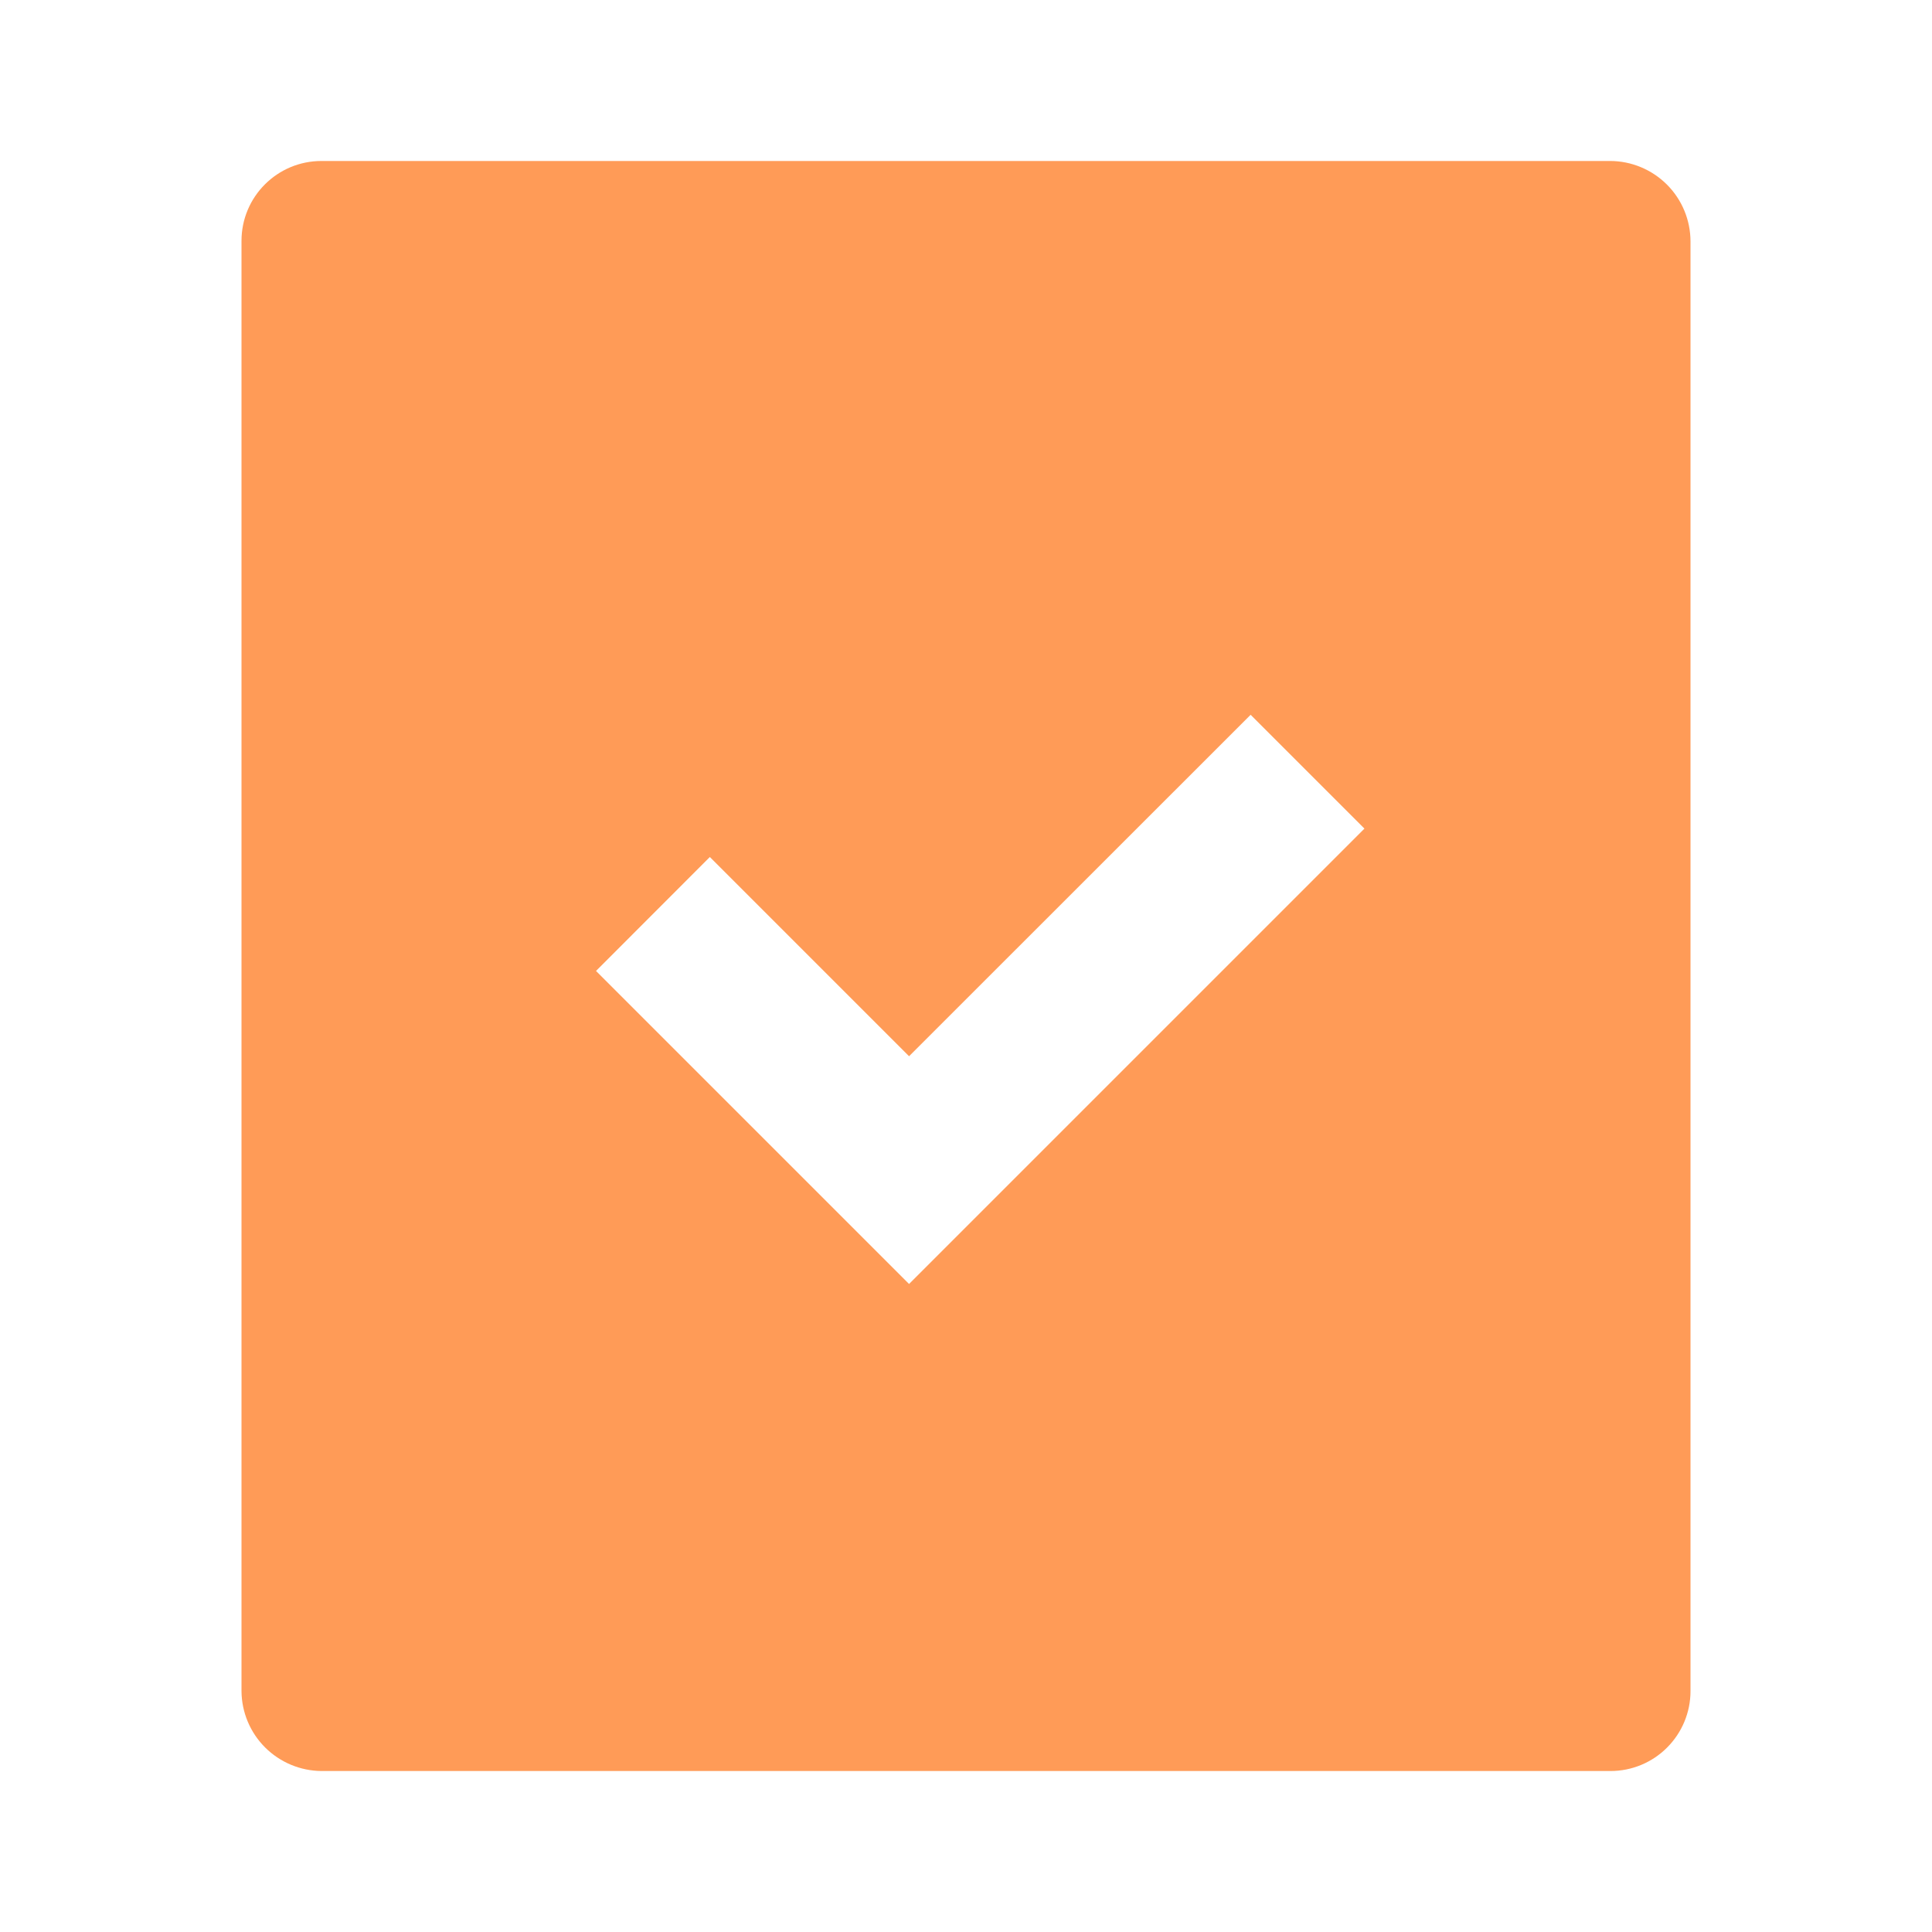 <svg width="34" height="34" viewBox="0 0 34 34" fill="none" xmlns="http://www.w3.org/2000/svg">
<path d="M29.75 4.25V29.762C29.75 30.134 29.601 30.492 29.337 30.755C29.074 31.019 28.716 31.167 28.343 31.167H5.657C5.285 31.164 4.929 31.015 4.665 30.752C4.402 30.489 4.253 30.134 4.25 29.762V4.239C4.25 3.462 4.88 2.833 5.657 2.833H28.333C28.709 2.833 29.069 2.983 29.335 3.248C29.601 3.514 29.75 3.874 29.75 4.25ZM15.998 18.588L12.492 15.082L10.489 17.087L15.998 22.596L24.012 14.582L22.009 12.579L15.998 18.588Z" fill="#FF9B57"/>
</svg>
